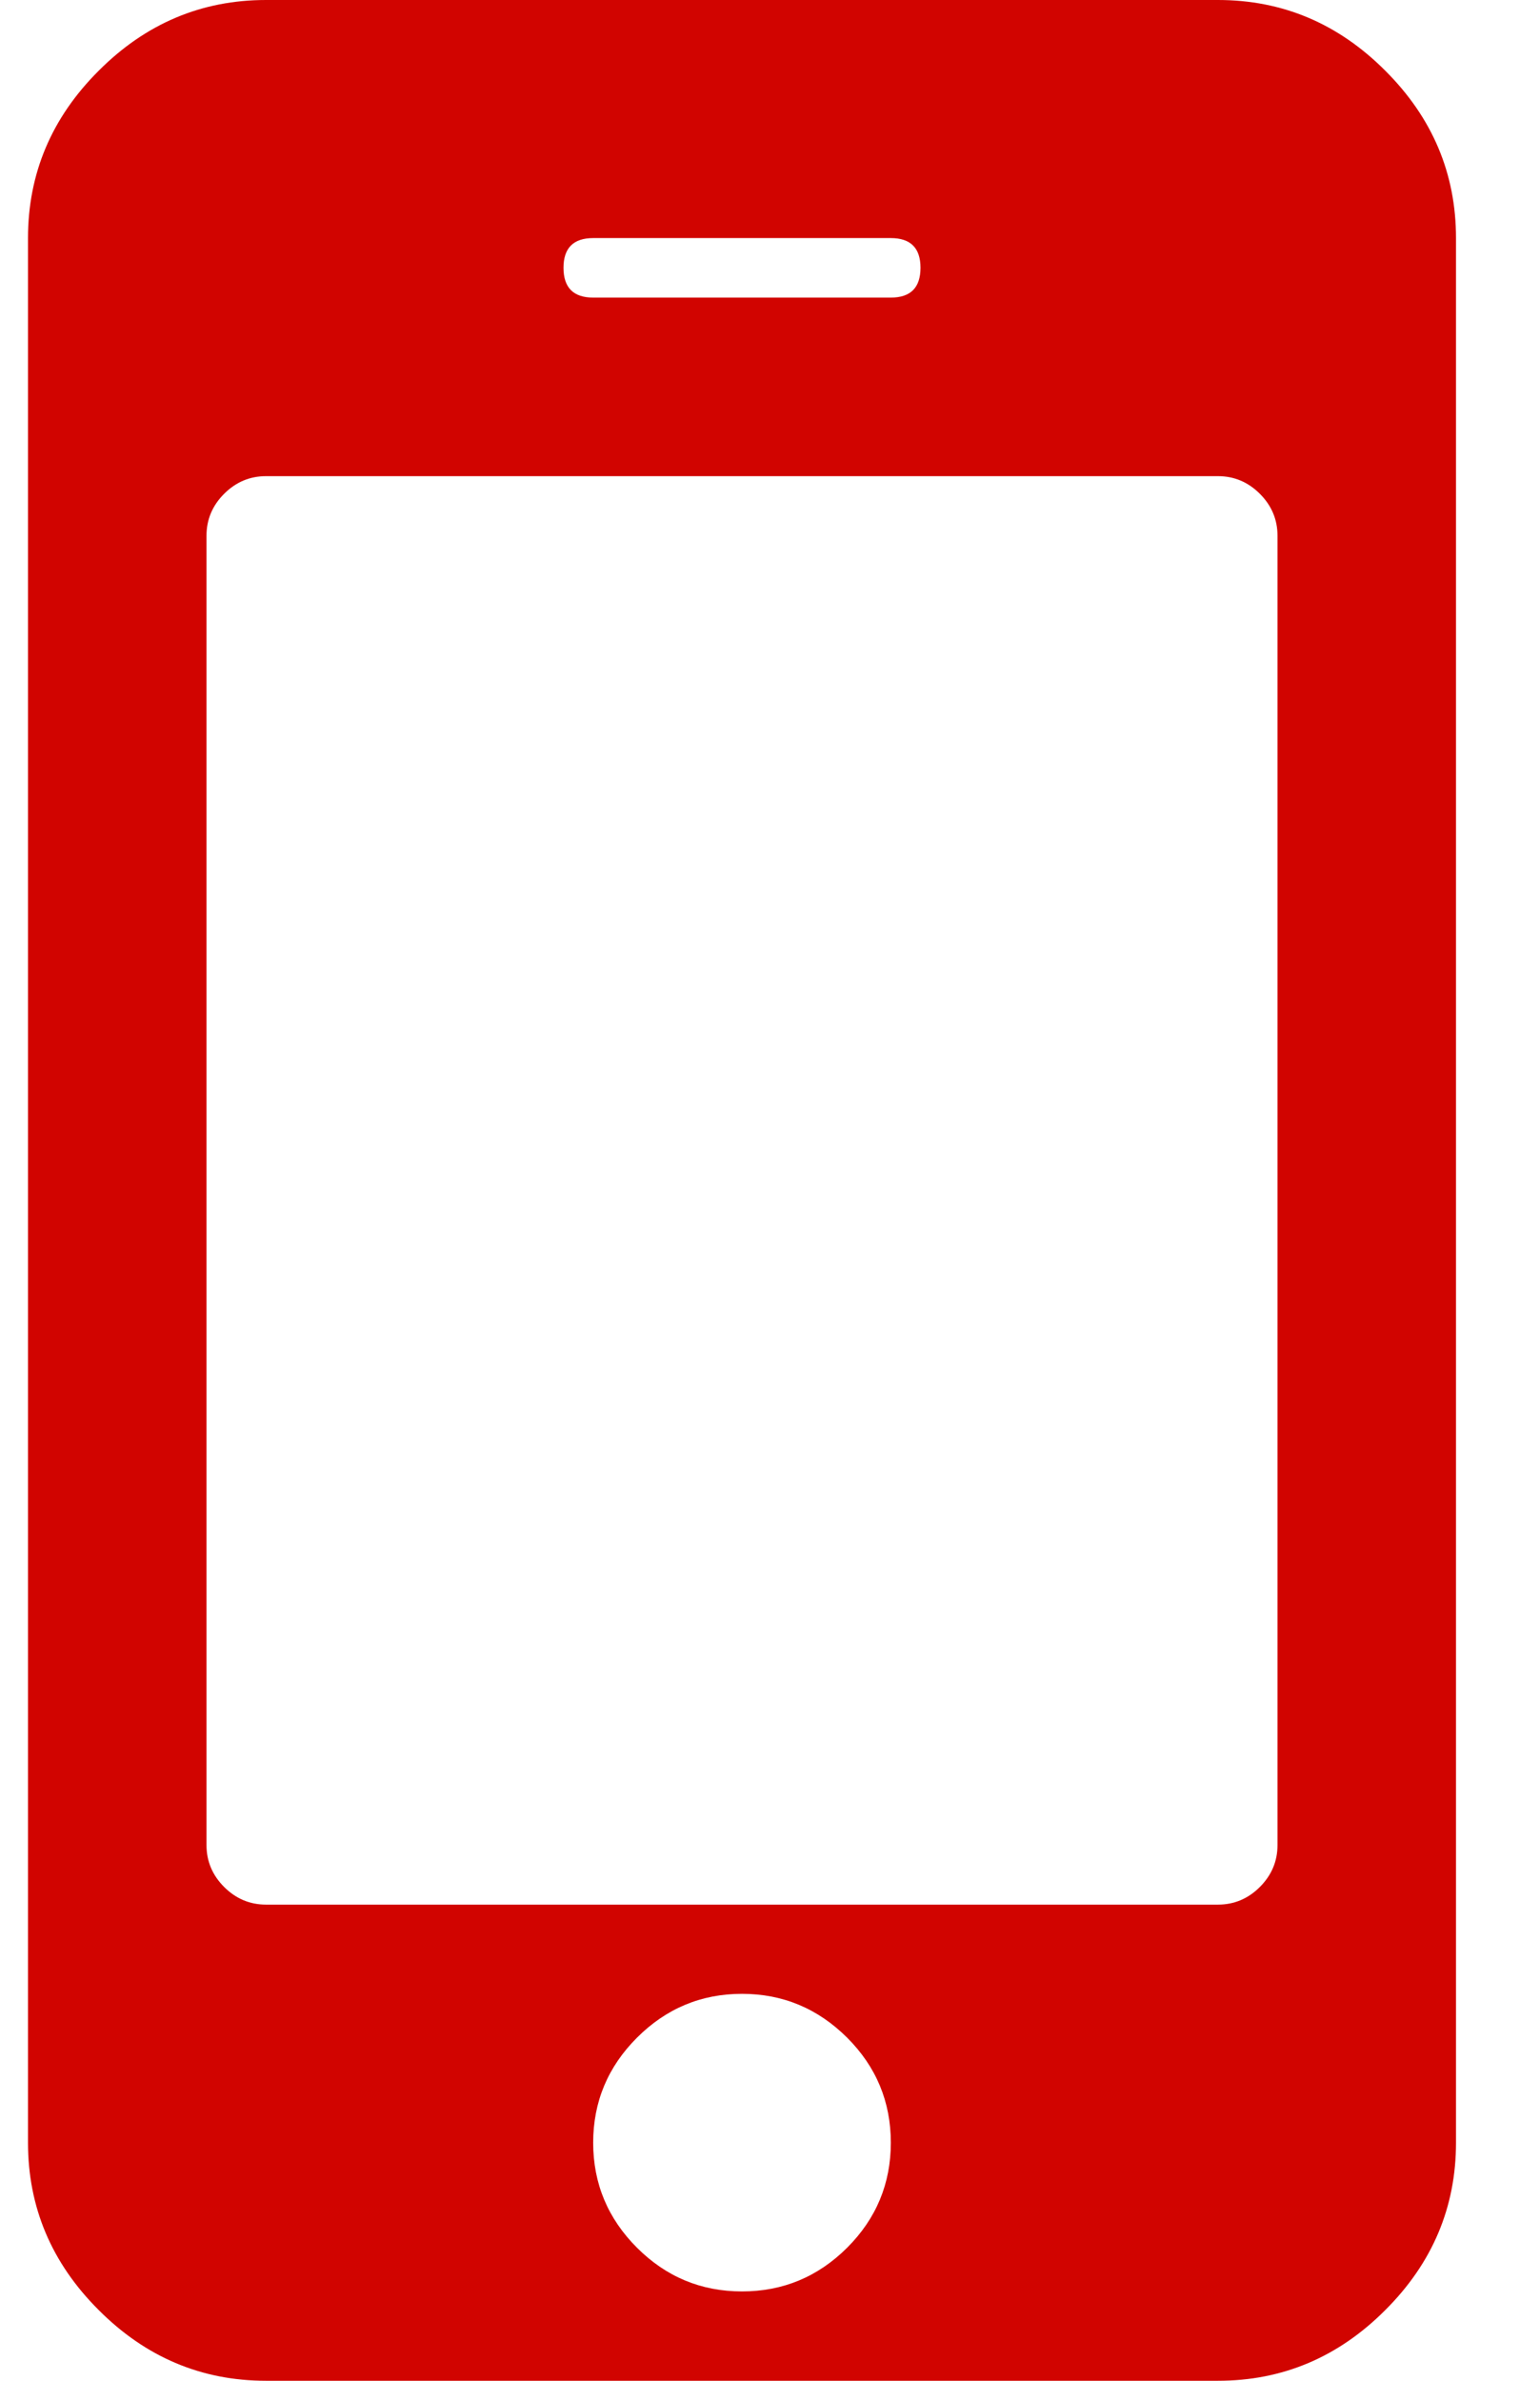 <svg width="11" height="17" viewBox="0 0 11 17" fill="none" xmlns="http://www.w3.org/2000/svg">
<path d="M9.895 0.505C9.559 0.168 9.16 0 8.7 0H1.9C1.44 0 1.041 0.168 0.705 0.505C0.368 0.841 0.2 1.24 0.2 1.7V15.3C0.2 15.76 0.368 16.159 0.705 16.495C1.041 16.832 1.44 17 1.9 17H8.7C9.16 17 9.559 16.832 9.895 16.495C10.232 16.159 10.4 15.76 10.4 15.3V1.7C10.4 1.24 10.232 0.841 9.895 0.505ZM4.237 1.7H6.363C6.504 1.7 6.575 1.771 6.575 1.912C6.575 2.054 6.504 2.125 6.363 2.125H4.237C4.096 2.125 4.025 2.054 4.025 1.912C4.025 1.771 4.096 1.7 4.237 1.7ZM6.051 16.05C5.842 16.258 5.592 16.362 5.3 16.362C5.008 16.362 4.758 16.258 4.55 16.05C4.342 15.842 4.237 15.592 4.237 15.3C4.237 15.008 4.342 14.758 4.55 14.55C4.758 14.342 5.008 14.237 5.3 14.237C5.592 14.237 5.842 14.342 6.051 14.55C6.259 14.758 6.363 15.008 6.363 15.3C6.363 15.592 6.259 15.842 6.051 16.05ZM9.125 13.175C9.125 13.29 9.083 13.39 8.999 13.474C8.915 13.558 8.815 13.6 8.7 13.6H1.9C1.785 13.6 1.685 13.558 1.601 13.474C1.517 13.39 1.475 13.29 1.475 13.175V3.825C1.475 3.71 1.517 3.61 1.601 3.526C1.685 3.442 1.785 3.4 1.9 3.4H8.7C8.815 3.4 8.915 3.442 8.999 3.526C9.083 3.61 9.125 3.71 9.125 3.825V13.175H9.125V13.175Z" fill="#D10400"/>
</svg>
